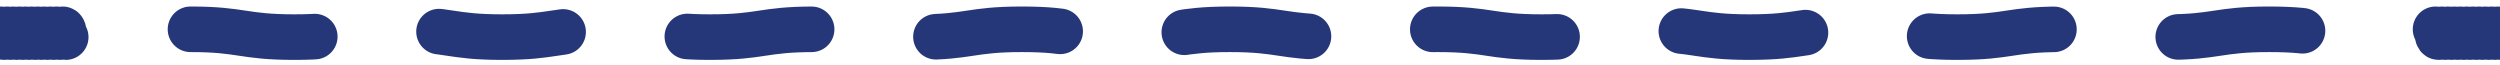 <?xml version="1.0" encoding="UTF-8"?>
<svg id="Layer_1" xmlns="http://www.w3.org/2000/svg" viewBox="0 0 1920 50">
  <defs>
    <style>
      .cls-1, .cls-2 {
        fill: none;
        stroke: #263779;
        stroke-linecap: round;
        stroke-miterlimit: 10;
        stroke-width: 35px;
      }

      .cls-2 {
        stroke-dasharray: 95.79 95.79;
      }
    </style>
  </defs>
  <path class="cls-1" d="M.5,22.5c1.19,0,1.19,6,2.37,6s1.19-6,2.38-6,1.19,6,2.38,6,1.19-6,2.38-6,1.19,6,2.38,6,1.19-6,2.38-6,1.19,6,2.38,6,1.19-6,2.38-6,1.19,6,2.38,6,1.19-6,2.38-6,1.19,6,2.38,6,1.19-6,2.38-6,1.19,6,2.38,6,1.19-6,2.38-6,1.19,6,2.38,6,1.19-6,2.38-6,1.19,6,2.38,6,1.19-6,2.38-6,1.19,6,2.38,6,1.19-6,2.39-6,1.19,6,2.39,6"/>
  <path class="cls-2" d="M146.29,22.5c39.91,0,39.91,6,79.82,6s39.91-6,79.82-6,39.91,6,79.82,6,39.91-6,79.82-6,39.91,6,79.82,6,39.91-6,79.82-6,39.91,6,79.82,6,39.91-6,79.82-6,39.91,6,79.83,6,39.91-6,79.82-6,39.91,6,79.82,6,39.91-6,79.82-6,39.91,6,79.83,6,39.91-6,79.82-6,39.91,6,79.83,6,39.91-6,79.83-6,39.91,6,79.83,6,39.91-6,79.83-6,39.91,6,79.83,6,39.92-6,79.83-6,39.92,6,79.83,6"/>
  <path class="cls-1" d="M1870.5,22.5c1.19,0,1.19,6,2.37,6s1.19-6,2.38-6,1.19,6,2.38,6,1.19-6,2.38-6,1.19,6,2.38,6,1.19-6,2.38-6,1.19,6,2.38,6,1.19-6,2.38-6,1.19,6,2.38,6,1.19-6,2.38-6,1.19,6,2.38,6,1.19-6,2.38-6,1.19,6,2.38,6,1.19-6,2.38-6,1.19,6,2.38,6,1.19-6,2.38-6,1.19,6,2.38,6,1.19-6,2.38-6,1.19,6,2.38,6,1.19-6,2.39-6,1.19,6,2.39,6"/>
</svg>